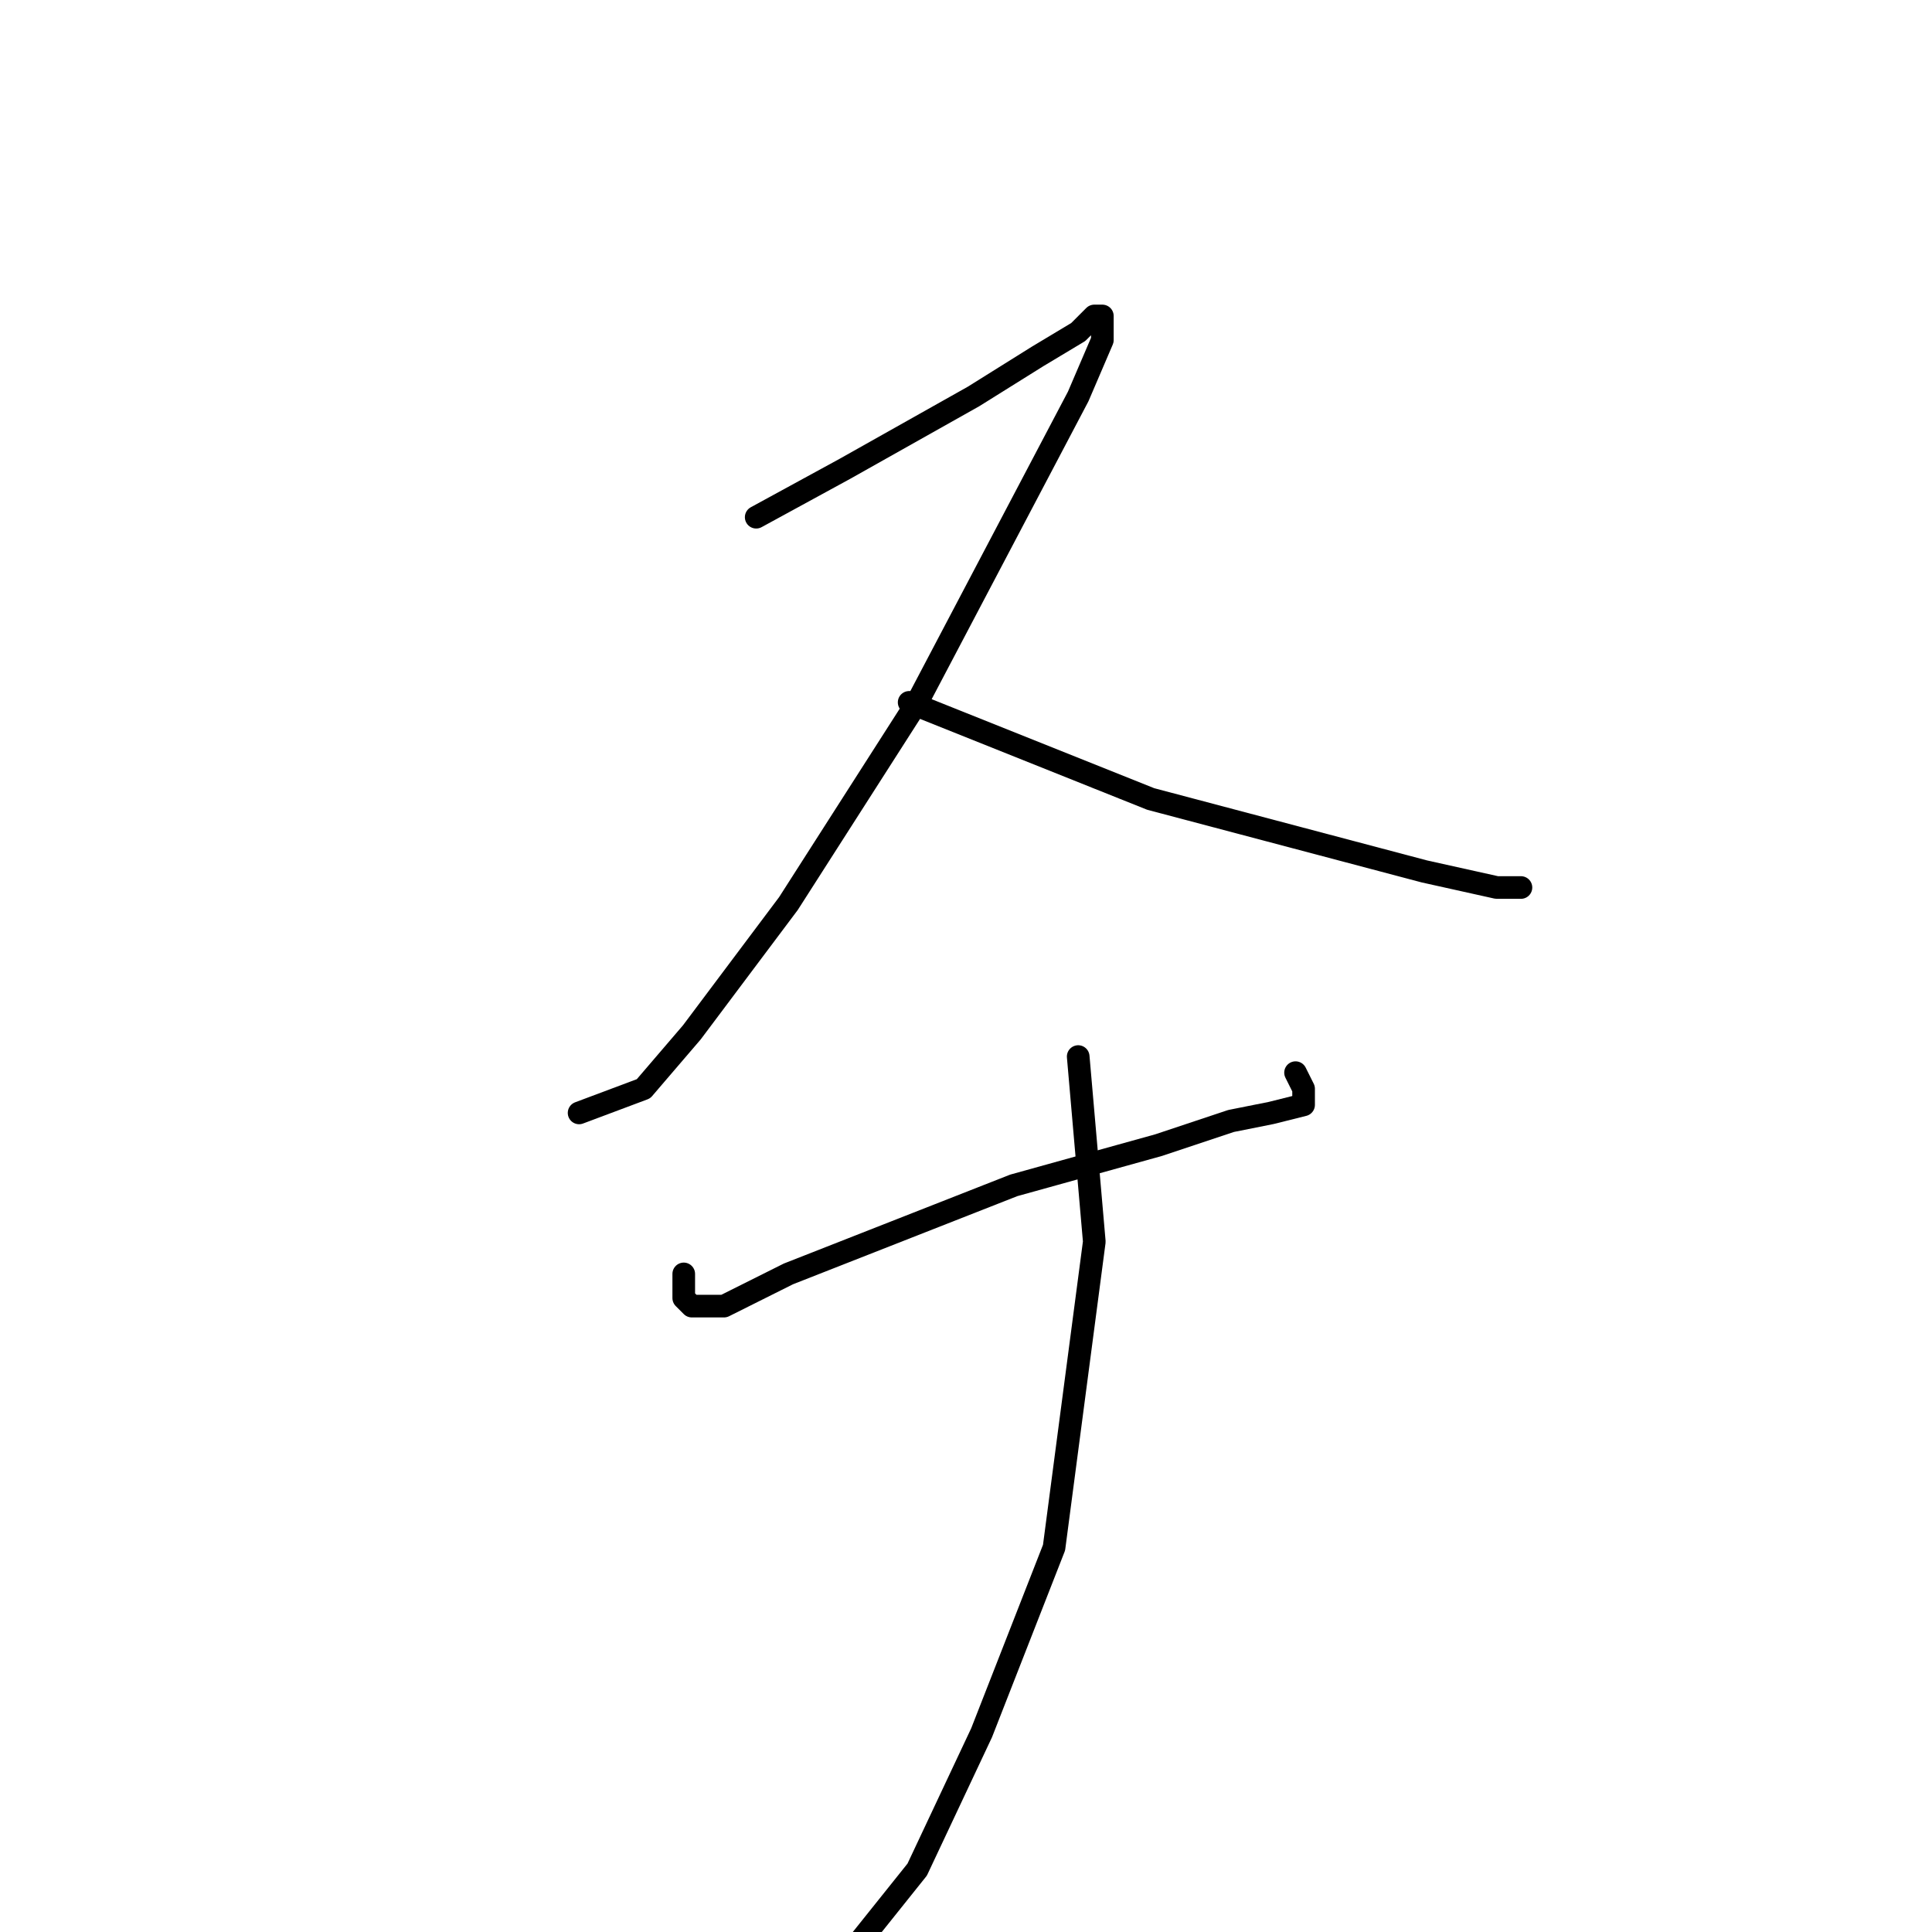 <?xml version="1.0" standalone="no"?>
    <svg width="256" height="256" xmlns="http://www.w3.org/2000/svg" version="1.1">
    <polyline stroke="black" stroke-width="3" stroke-linecap="round" fill="transparent" stroke-linejoin="round" points="100.2 68.533 111.933 62.133 129 52.533 137.533 47.2 142.867 44 145 41.867 146.067 41.867 146.067 42.933 146.067 45.067 142.867 52.533 121.533 93.067 104.467 119.733 91.667 136.8 85.267 144.267 76.733 147.467 76.733 147.467 " />
        <polyline stroke="black" stroke-width="3" stroke-linecap="round" fill="transparent" stroke-linejoin="round" points="120.467 93.067 152.467 105.867 188.733 115.467 198.333 117.6 201.533 117.6 201.533 117.6 " />
        <polyline stroke="black" stroke-width="3" stroke-linecap="round" fill="transparent" stroke-linejoin="round" points="90.6 168.8 90.6 172 91.667 173.067 95.933 173.067 104.467 168.8 134.333 157.067 153.533 151.733 163.133 148.533 168.467 147.467 172.733 146.4 172.733 144.267 171.667 142.133 171.667 142.133 " />
        <polyline stroke="black" stroke-width="3" stroke-linecap="round" fill="transparent" stroke-linejoin="round" points="168.467 148.533 " />
        <polyline stroke="black" stroke-width="3" stroke-linecap="round" fill="transparent" stroke-linejoin="round" points="168 148 " />
        <polyline stroke="black" stroke-width="3" stroke-linecap="round" fill="transparent" stroke-linejoin="round" points="142.867 140 145 164.533 139.667 205.067 130.067 229.6 121.533 247.733 113 258.4 113 258.4 " />
        </svg>